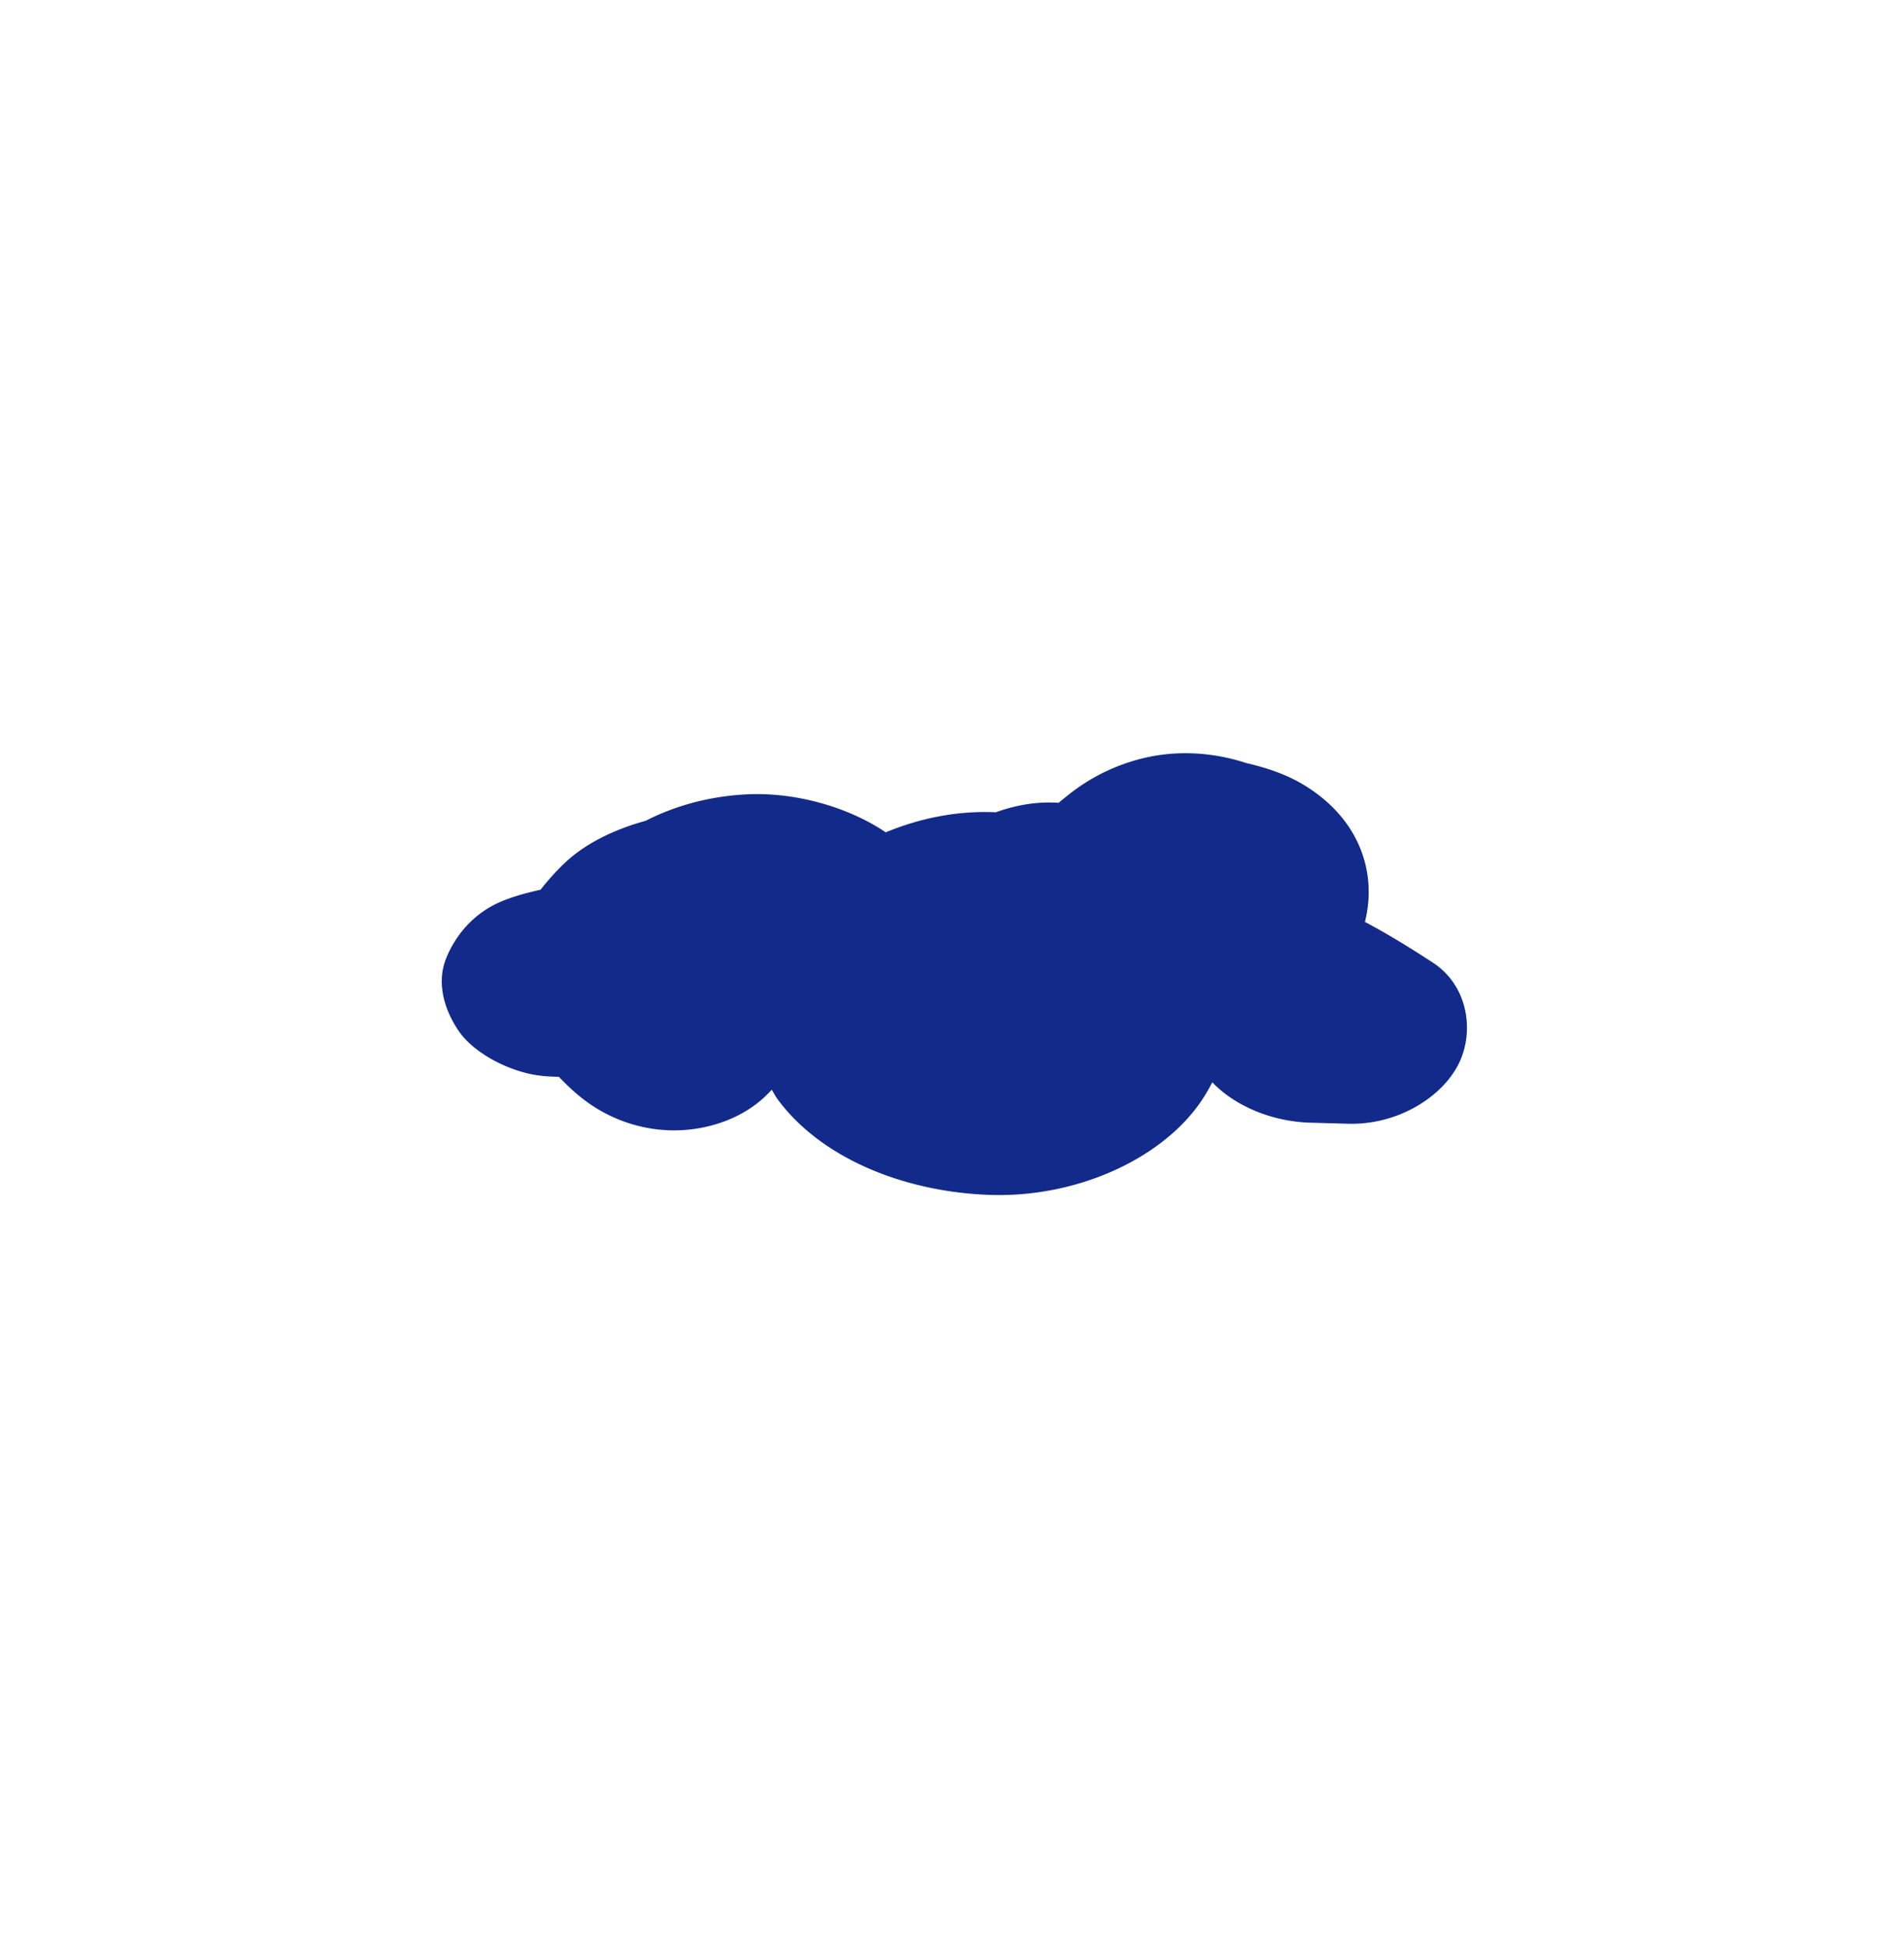 <svg xmlns="http://www.w3.org/2000/svg" xml:space="preserve" viewBox="0 0 215 220"><path d="M50.402 108.168c1.062-2.585 3.09-5.053 6.218-6.368 1.414-.595 2.916-.982 4.426-1.327a27 27 0 0 1 2.789-3.074c2.285-2.16 5.556-3.741 9.065-4.702 3.359-1.717 7.23-2.783 11.442-2.991 5.41-.268 11.433 1.41 15.673 4.291 3.816-1.579 8.052-2.474 12.441-2.265 2.391-.871 4.792-1.228 7.085-1.068.227-.202.471-.39.713-.583a21.7 21.7 0 0 1 8.09-4.262c4.224-1.195 8.554-.901 12.392.356 2.313.534 4.549 1.283 6.527 2.487 6.154 3.745 8.292 9.761 6.865 15.45 2.659 1.409 5.209 2.986 7.677 4.602 4.112 2.692 4.72 8.053 2.797 11.64-2.017 3.764-6.983 6.7-12.364 6.55l-4.287-.12c-4.312-.121-8.504-1.879-11.057-4.562-.401.765-.827 1.521-1.329 2.243-4.611 6.625-14.263 10.815-23.835 10.474-9.597-.342-18.922-4.087-23.876-10.734-.275-.369-.47-.765-.711-1.146-1.438 1.625-3.426 2.95-5.845 3.754-5.188 1.724-10.627.696-14.779-2.203-1.243-.868-2.366-1.908-3.413-3.01-1.091-.01-2.182-.088-3.255-.321-3.138-.681-6.54-2.592-8.086-4.897-1.658-2.476-2.49-5.472-1.363-8.214" style="fill:#122a89"/></svg>